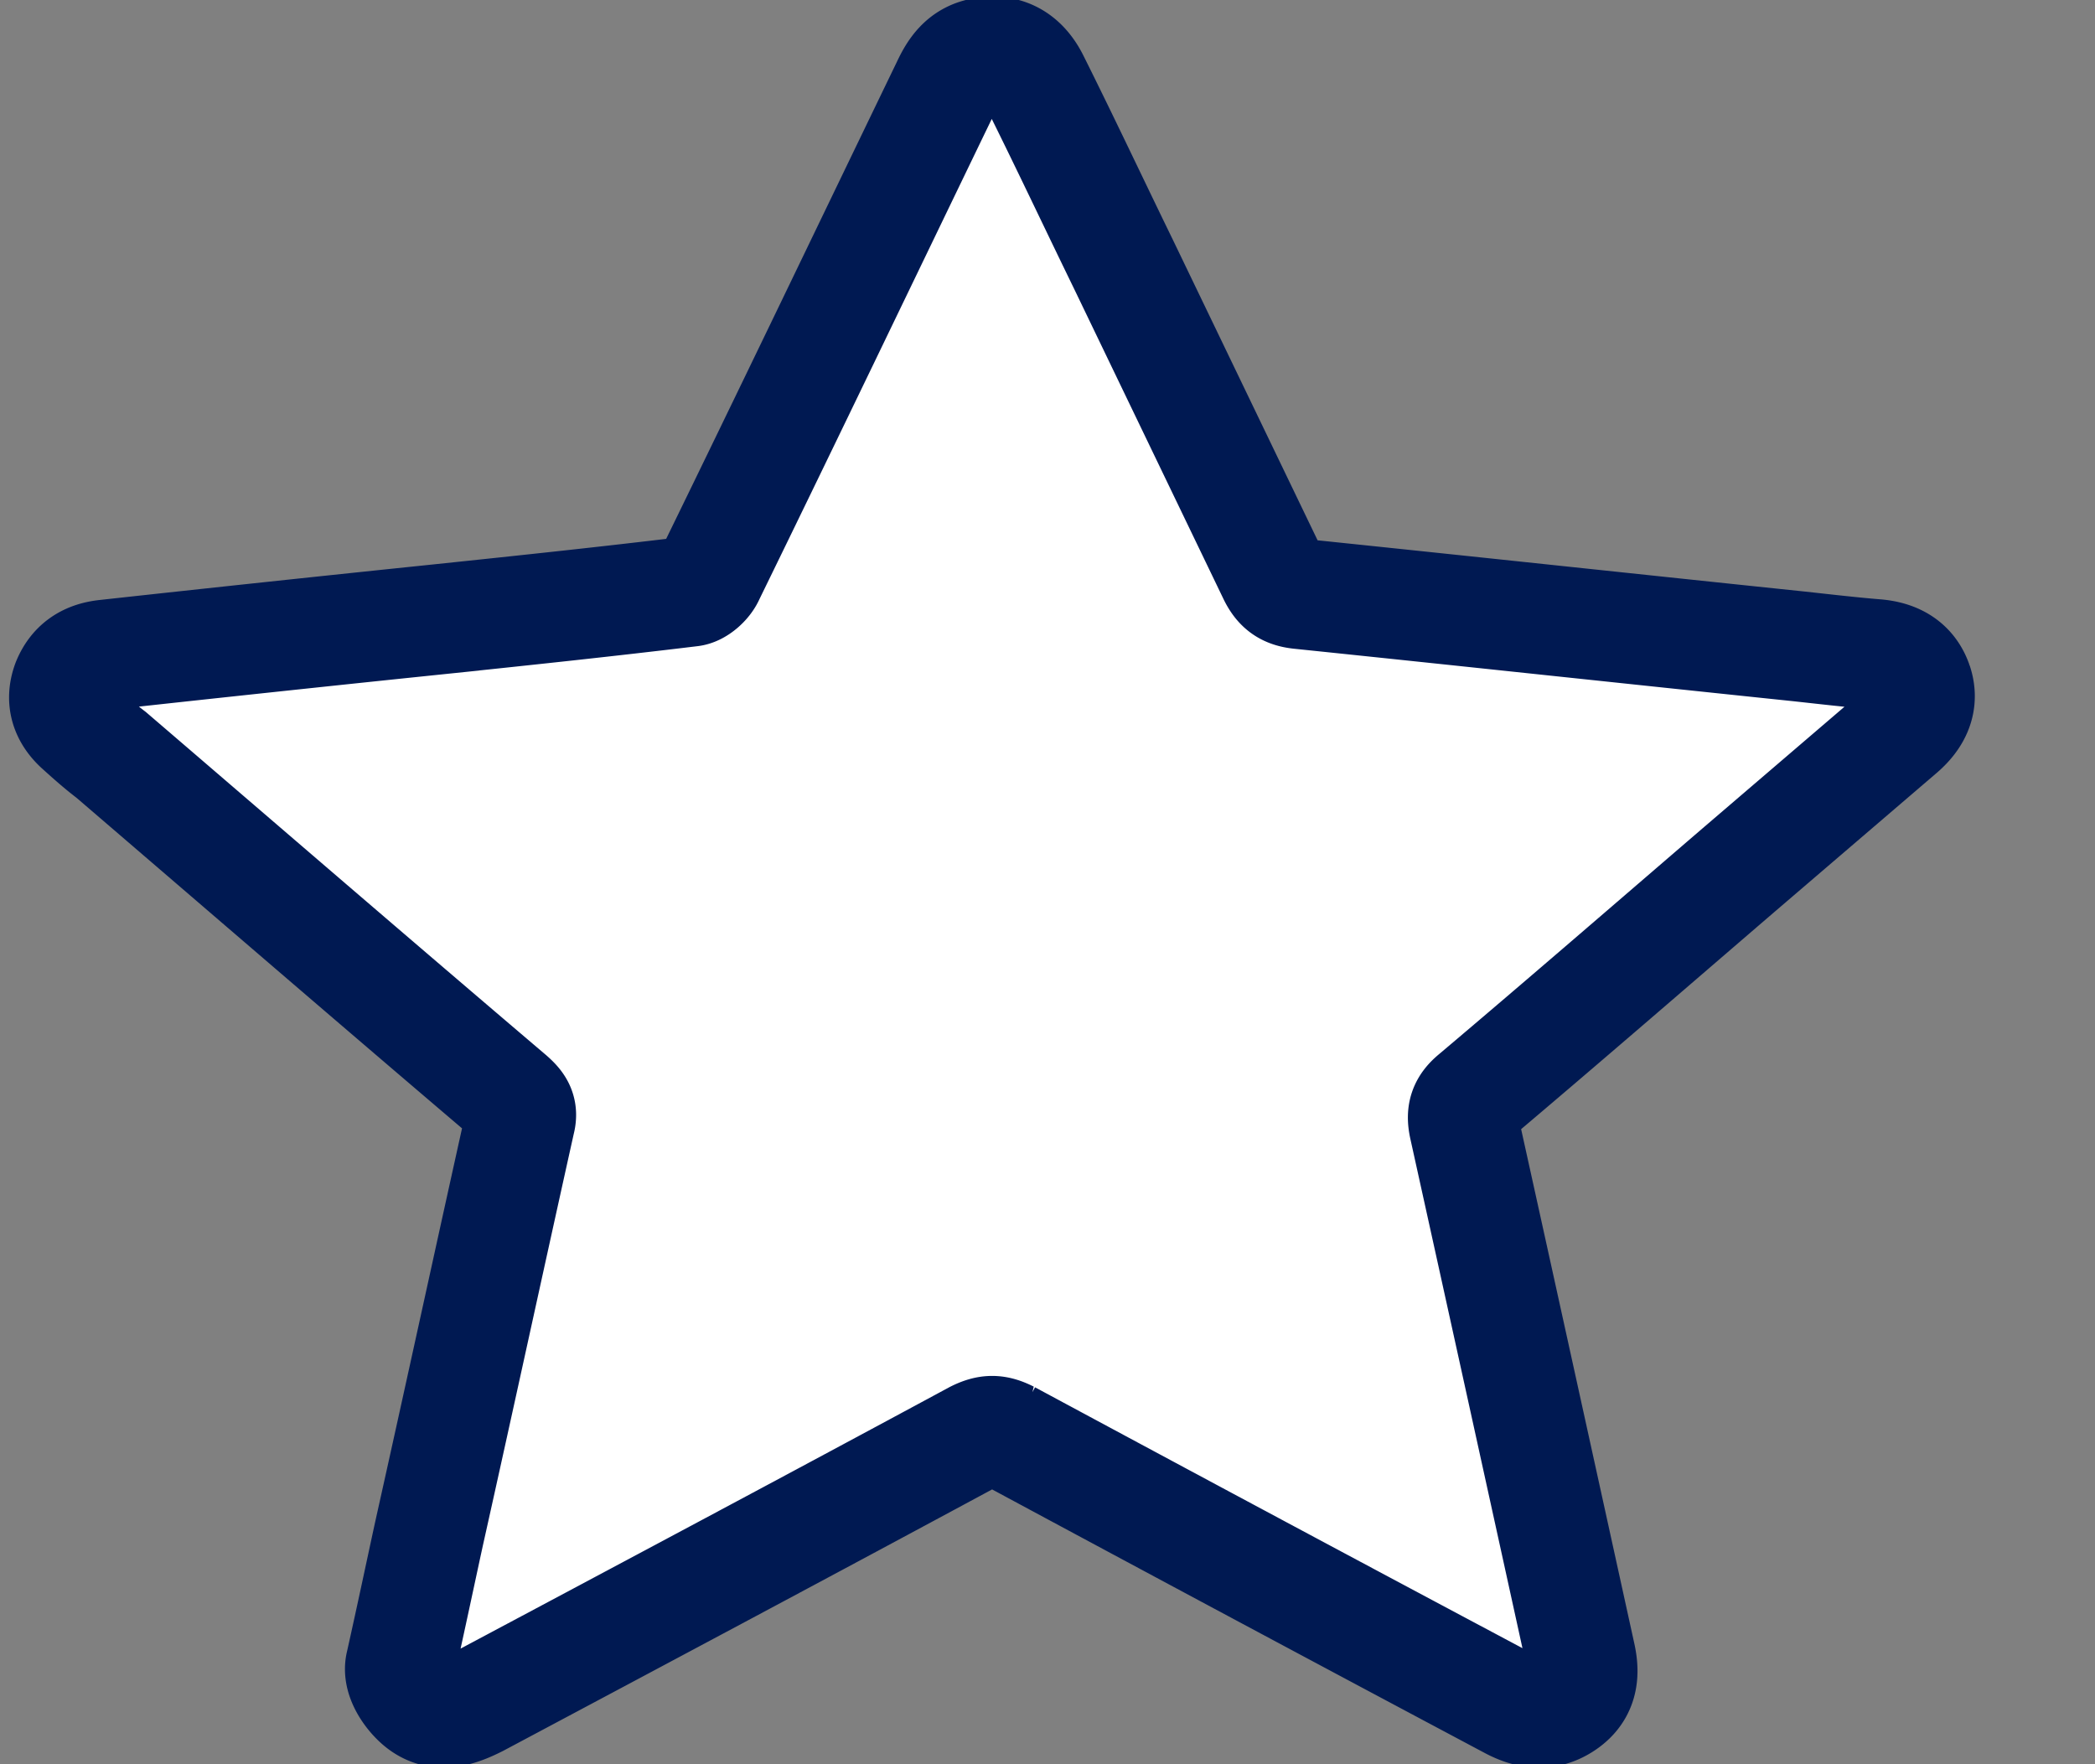 <svg width="19" height="16" fill="none" xmlns="http://www.w3.org/2000/svg">
<rect width="100%" height="100%" fill="#808080" stroke="none"/>
<title>Star empty</title>
  <defs>
    <linearGradient id="a">
      <stop offset="0%" stop-color="#001952" />
      <stop offset="0%" stop-color="#001952" />
      <stop offset="0%" stop-color="#fff" />
      <stop offset="100%" stop-color="#fff" />
    </linearGradient>
  </defs>
  <path fill="url(#a)" stroke="#001952" stroke-width="1"
    d="M17.389 6.194c-.061-.176-.203-.248-.386-.261-.23-.019-.459-.046-.689-.071-1.506-.157-3.021-.32-4.528-.476-.121-.013-.183-.059-.236-.163l-1.358-2.82c-.27-.554-.534-1.115-.811-1.67-.102-.209-.264-.294-.473-.254-.176.033-.257.156-.324.3-.716 1.481-1.426 2.962-2.149 4.442-.027.065-.108.137-.17.143-.75.091-1.5.17-2.243.248a492.016 492.016 0 0 0-3.069.327c-.169.019-.282.098-.344.248-.061.163-.014.3.107.411.094.085.189.17.292.248C2.216 7.883 3.419 8.921 4.629 9.95c.074.066.115.118.087.222-.277 1.246-.547 2.492-.825 3.737-.088.405-.154.721-.256 1.178-.034.125.072.278.162.356.168.145.351.085.534-.007 1.506-.802 3.014-1.605 4.514-2.414.116-.058.19-.058.305 0a1046.019 1046.019 0 0 0 4.547 2.433c.17.091.332.111.494 0 .162-.111.183-.267.141-.45-.351-1.599-.702-3.197-1.054-4.789-.026-.123 0-.195.095-.273.811-.685 1.609-1.377 2.413-2.068L17.239 6.63c.136-.117.21-.261.15-.437z" />
</svg>
